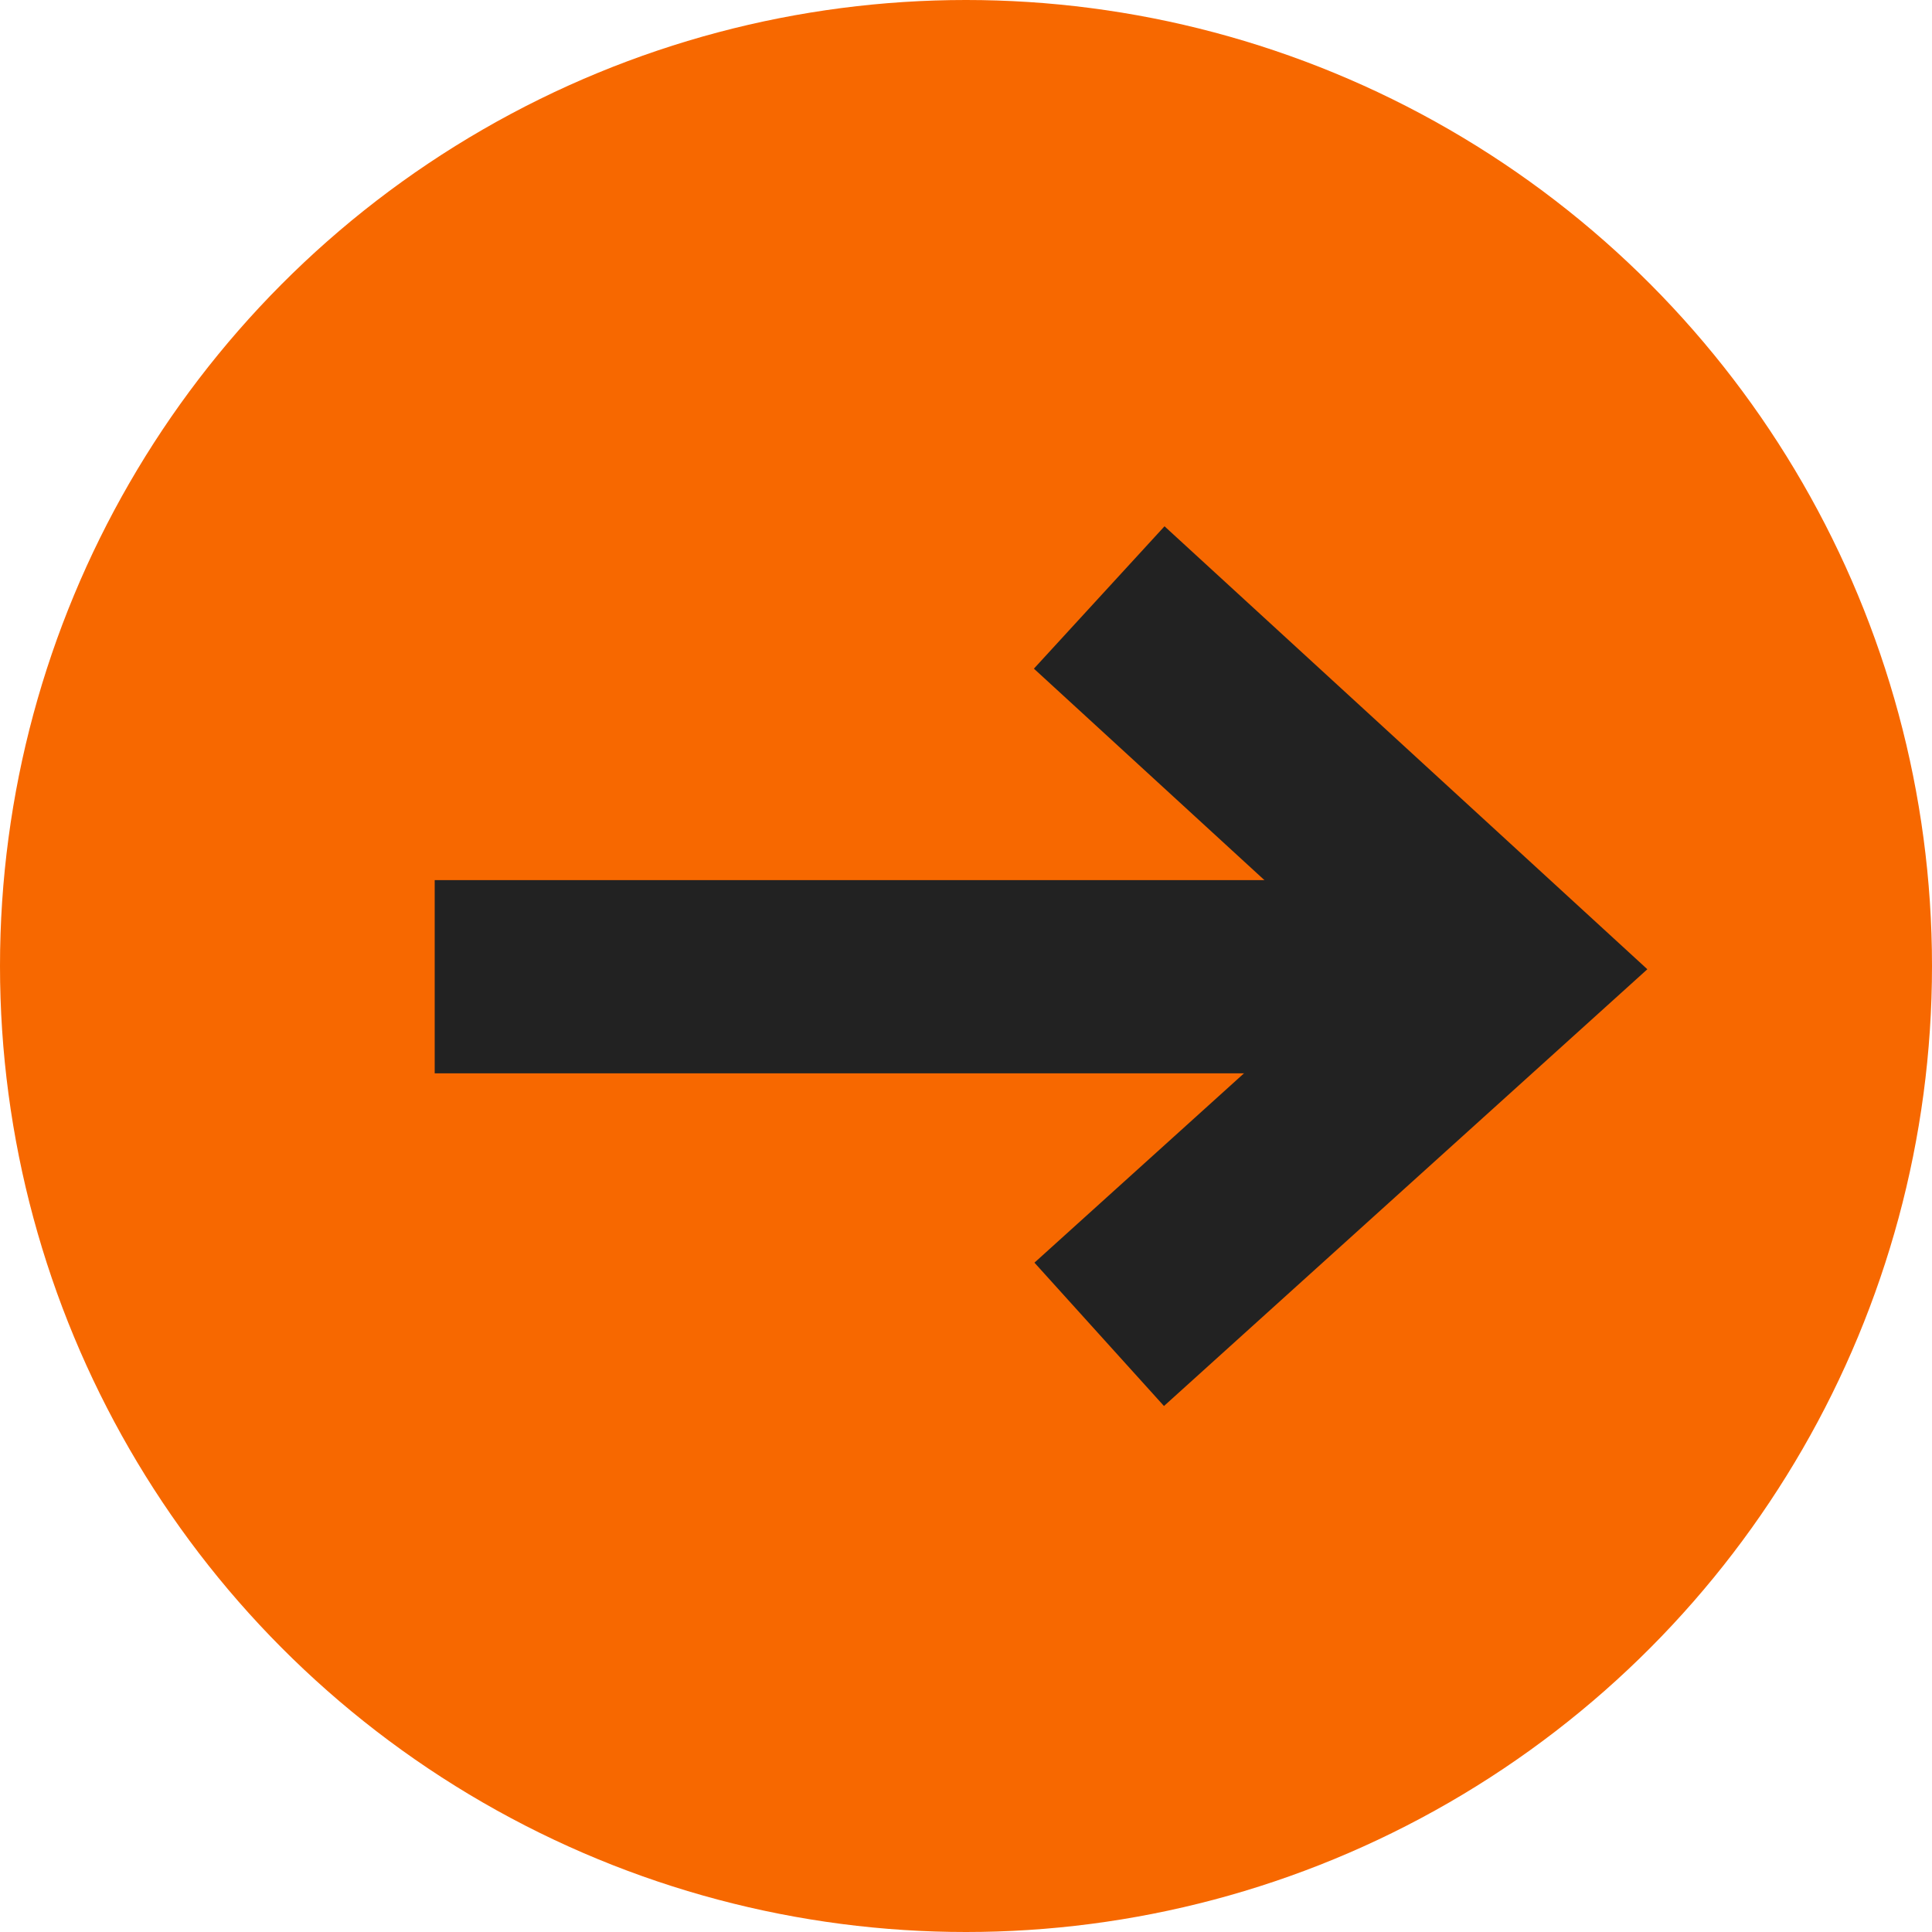 <svg id="Component_3_1" data-name="Component 3 – 1" xmlns="http://www.w3.org/2000/svg" width="20" height="20" viewBox="0 0 20 20">
  <circle id="Ellipse_2" data-name="Ellipse 2" cx="10" cy="10" r="10" fill="#f76800"/>
  <g id="Group_1" data-name="Group 1" transform="translate(-1052 -625.389)">
    <line id="Line_2" data-name="Line 2" x2="11" transform="translate(1056.5 635.5)" fill="none" stroke="#222" stroke-width="2"/>
    <path id="Path_1" data-name="Path 1" d="M1063.379,631.574l4.189,3.843-4.189,3.785" fill="none" stroke="#222" stroke-width="2"/>
  </g>
</svg>
